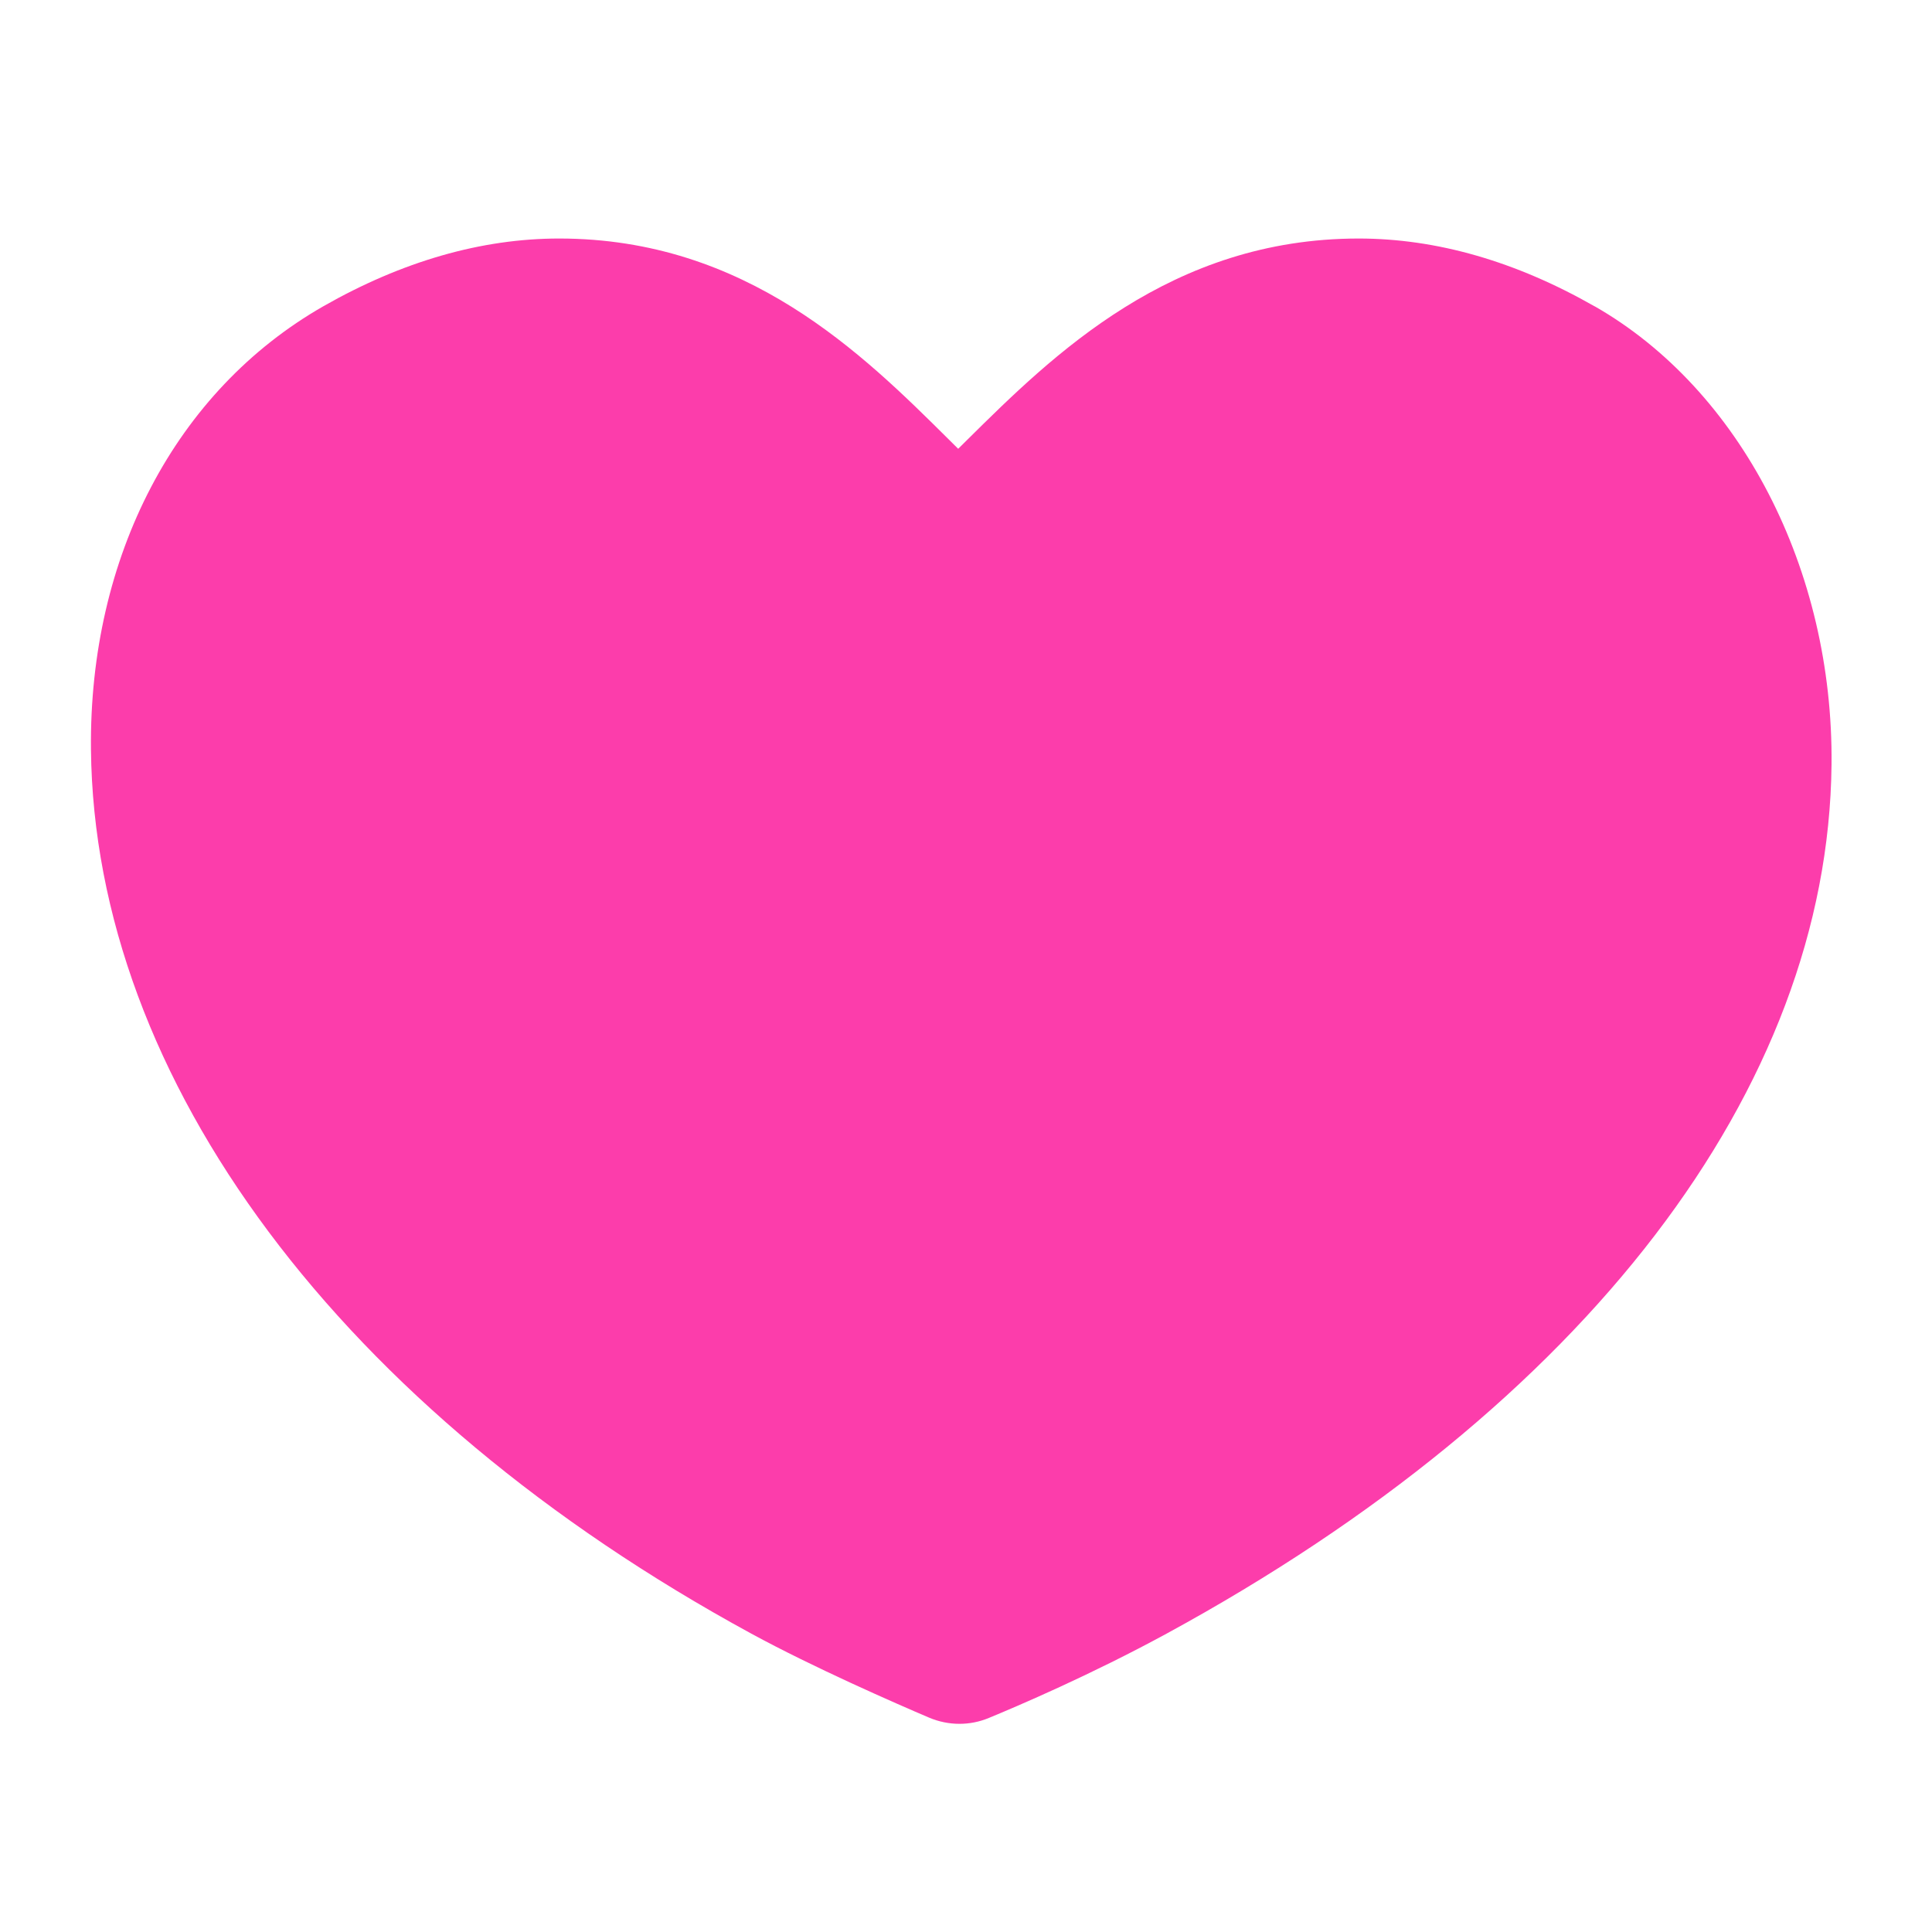 <svg xmlns="http://www.w3.org/2000/svg" width="24" height="24" viewBox="0 0 24 24">
    <g fill="none" fill-rule="evenodd">
        <g fill="#FC3DAB">
            <path d="M18.808 2.805c-.979-.559-1.964-.842-2.93-.842-2.334 0-3.798 1.447-4.867 2.505l-.108.107-.122-.121c-1.06-1.052-2.51-2.491-4.835-2.491-.965 0-1.95.283-2.93.842C1.184 3.853.105 5.91.13 8.311c.042 4.104 3.108 8.209 8.202 10.982.775.422 1.801.87 2.207 1.043.122.052.251.078.38.078.123 0 .248-.024.365-.073.352-.145 1.27-.537 2.209-1.048C18.7 16.458 21.71 12.524 21.752 8.5c.025-2.424-1.131-4.66-2.944-5.696" transform="translate(1 1)"/>
        </g>
    </g>
</svg>
